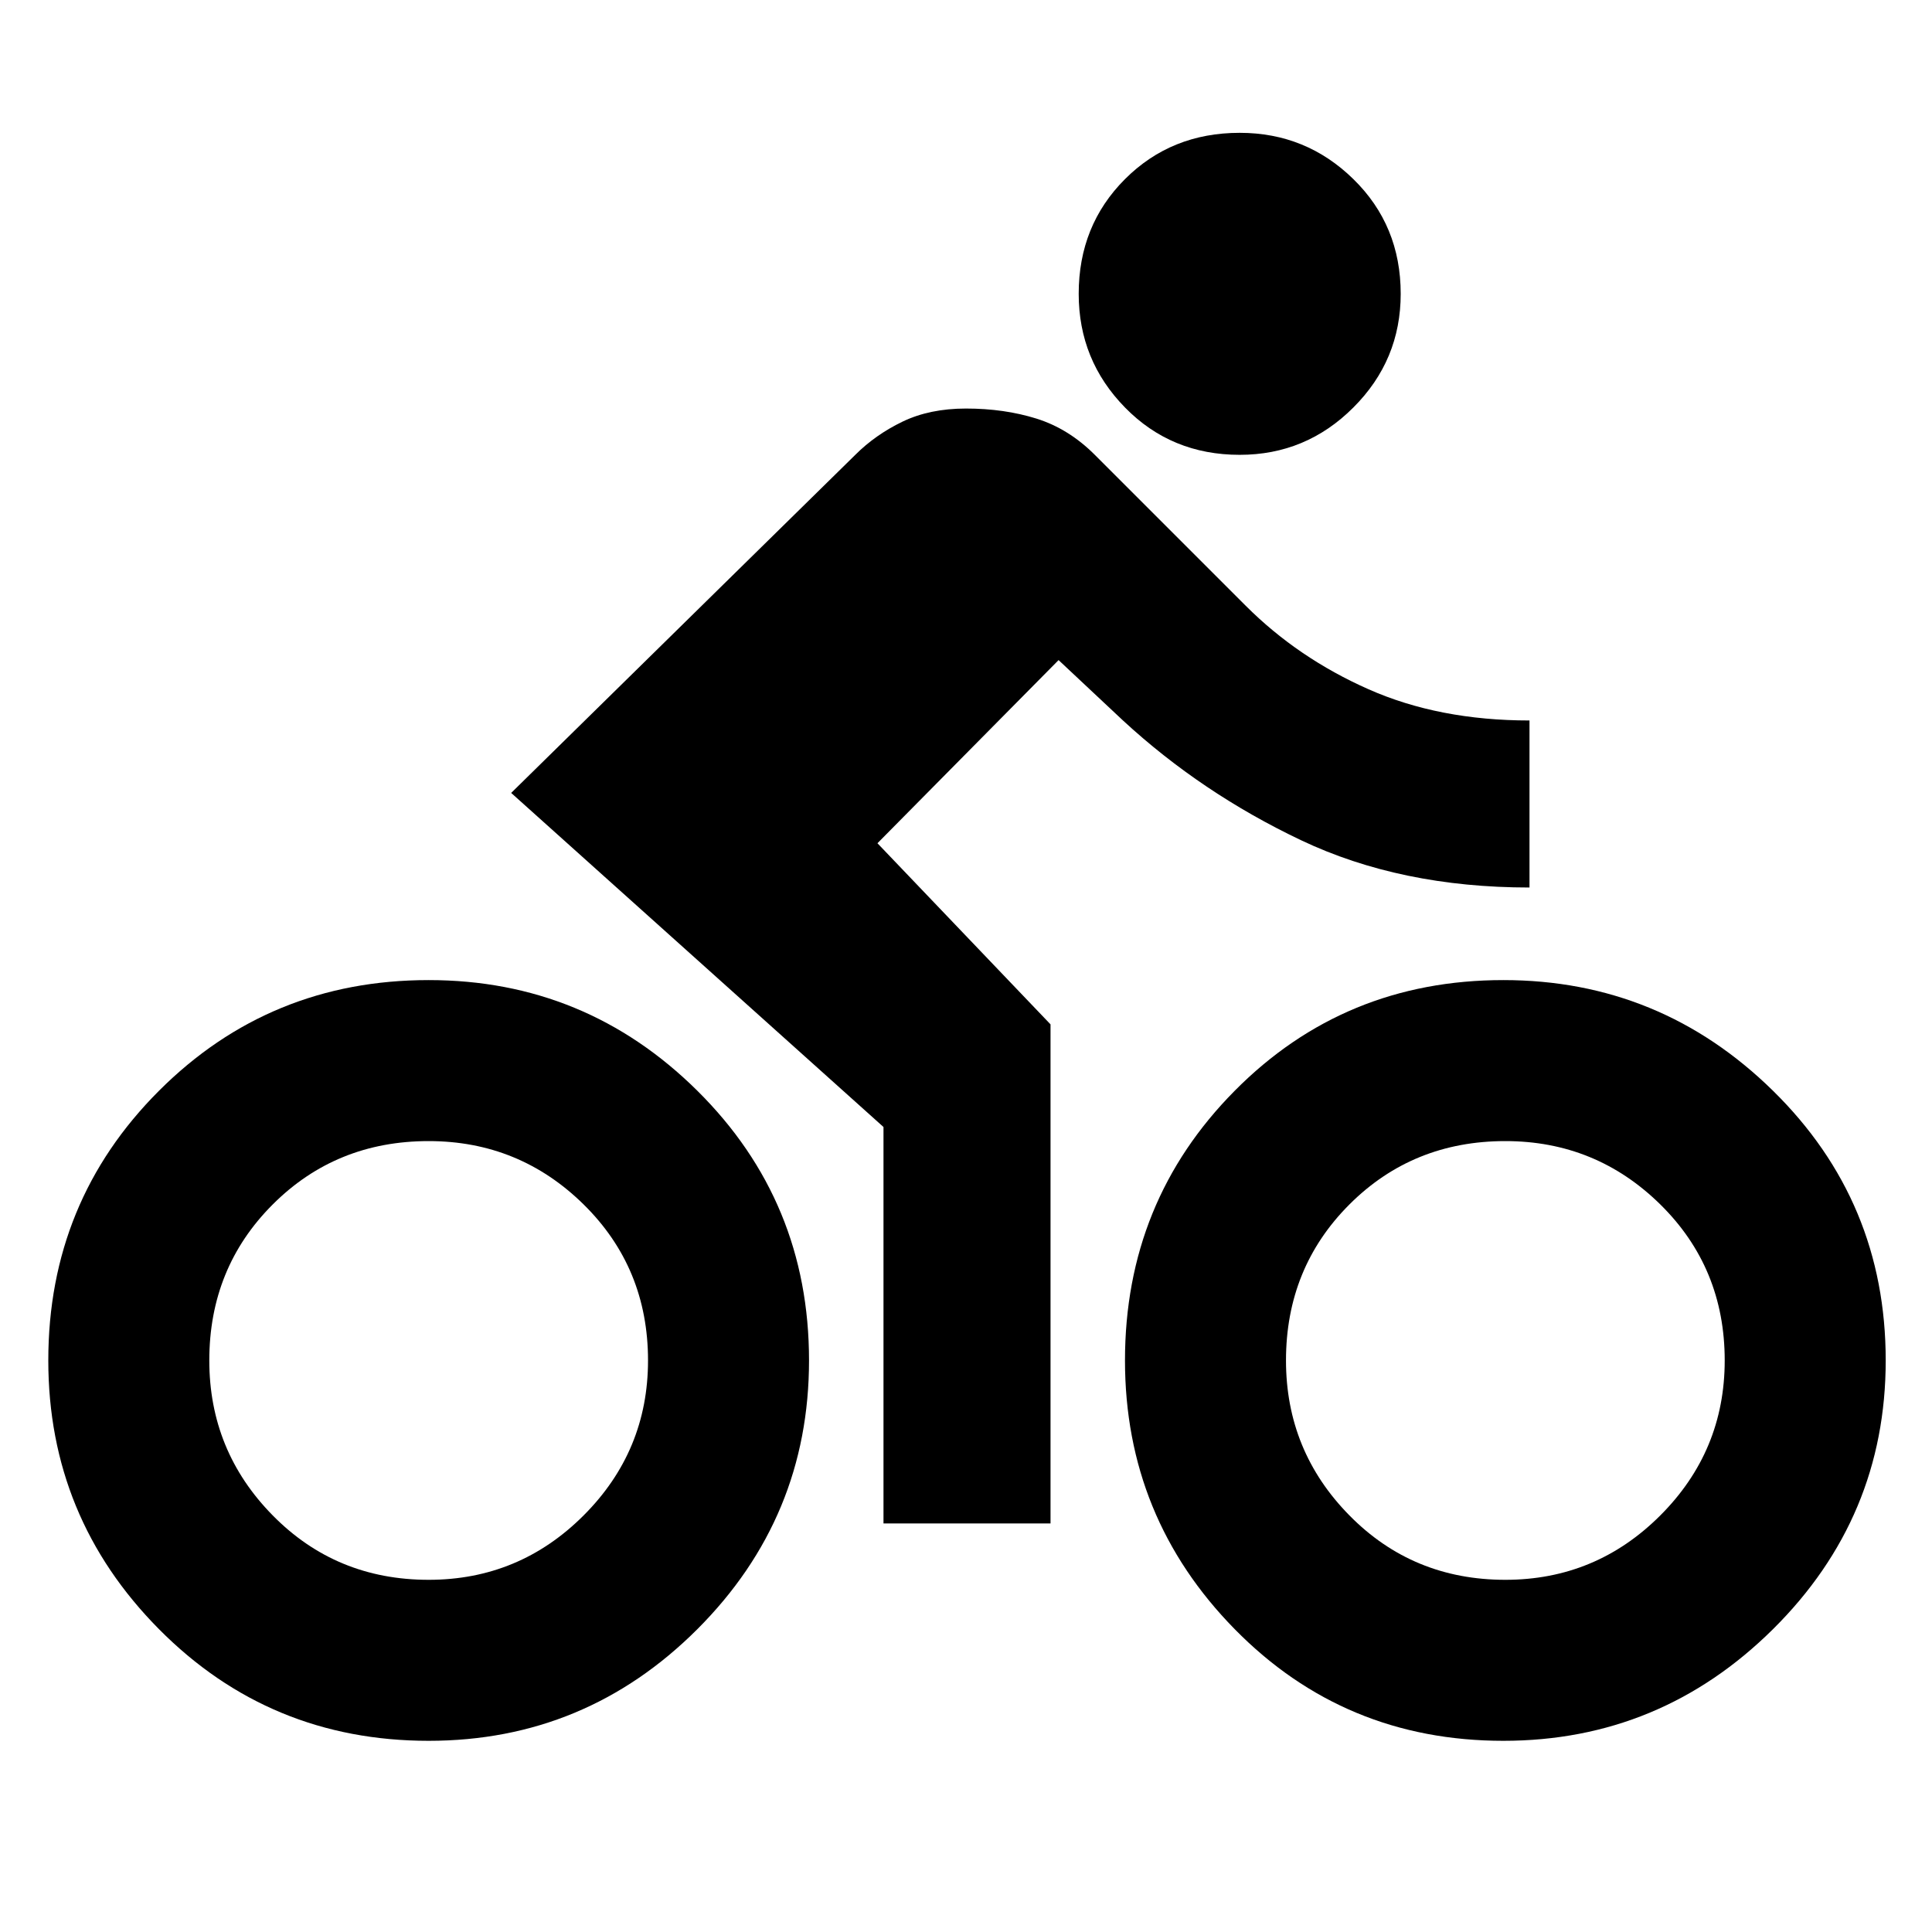 <svg xmlns="http://www.w3.org/2000/svg" height="24" width="24"><path d="M15.4 5.65q-.85 0-1.425-.588-.575-.587-.575-1.412 0-.85.575-1.425.575-.575 1.425-.575.825 0 1.412.575.588.575.588 1.425 0 .825-.588 1.412-.587.588-1.412.588Zm-4.5 4.825 2.15 2.25v6.2h-2.075V14L6.35 9.85l4.275-4.2q.25-.25.588-.413.337-.162.787-.162.475 0 .875.125t.725.45l1.875 1.875q.65.65 1.525 1.037.875.388 2 .388v2.075q-1.6 0-2.837-.587-1.238-.588-2.213-1.488l-.8-.75Zm-5.575 11.15q-1.975 0-3.35-1.387Q.6 18.85.6 16.9q0-1.975 1.375-3.35t3.35-1.375q1.95 0 3.338 1.375 1.387 1.375 1.387 3.35 0 1.95-1.387 3.338-1.388 1.387-3.338 1.387Zm0-2q1.125 0 1.925-.8t.8-1.925q0-1.15-.8-1.938-.8-.787-1.925-.787-1.15 0-1.937.787Q2.6 15.75 2.6 16.9q0 1.125.788 1.925.787.8 1.937.8Zm13.35 2q-1.975 0-3.337-1.387-1.363-1.388-1.363-3.338 0-1.975 1.363-3.35 1.362-1.375 3.337-1.375 1.95 0 3.35 1.375 1.4 1.375 1.4 3.35 0 1.95-1.4 3.338-1.4 1.387-3.35 1.387Zm.025-2q1.125 0 1.925-.8t.8-1.925q0-1.15-.8-1.938-.8-.787-1.925-.787-1.15 0-1.937.787-.788.788-.788 1.938 0 1.125.788 1.925.787.8 1.937.8Z"/></svg>